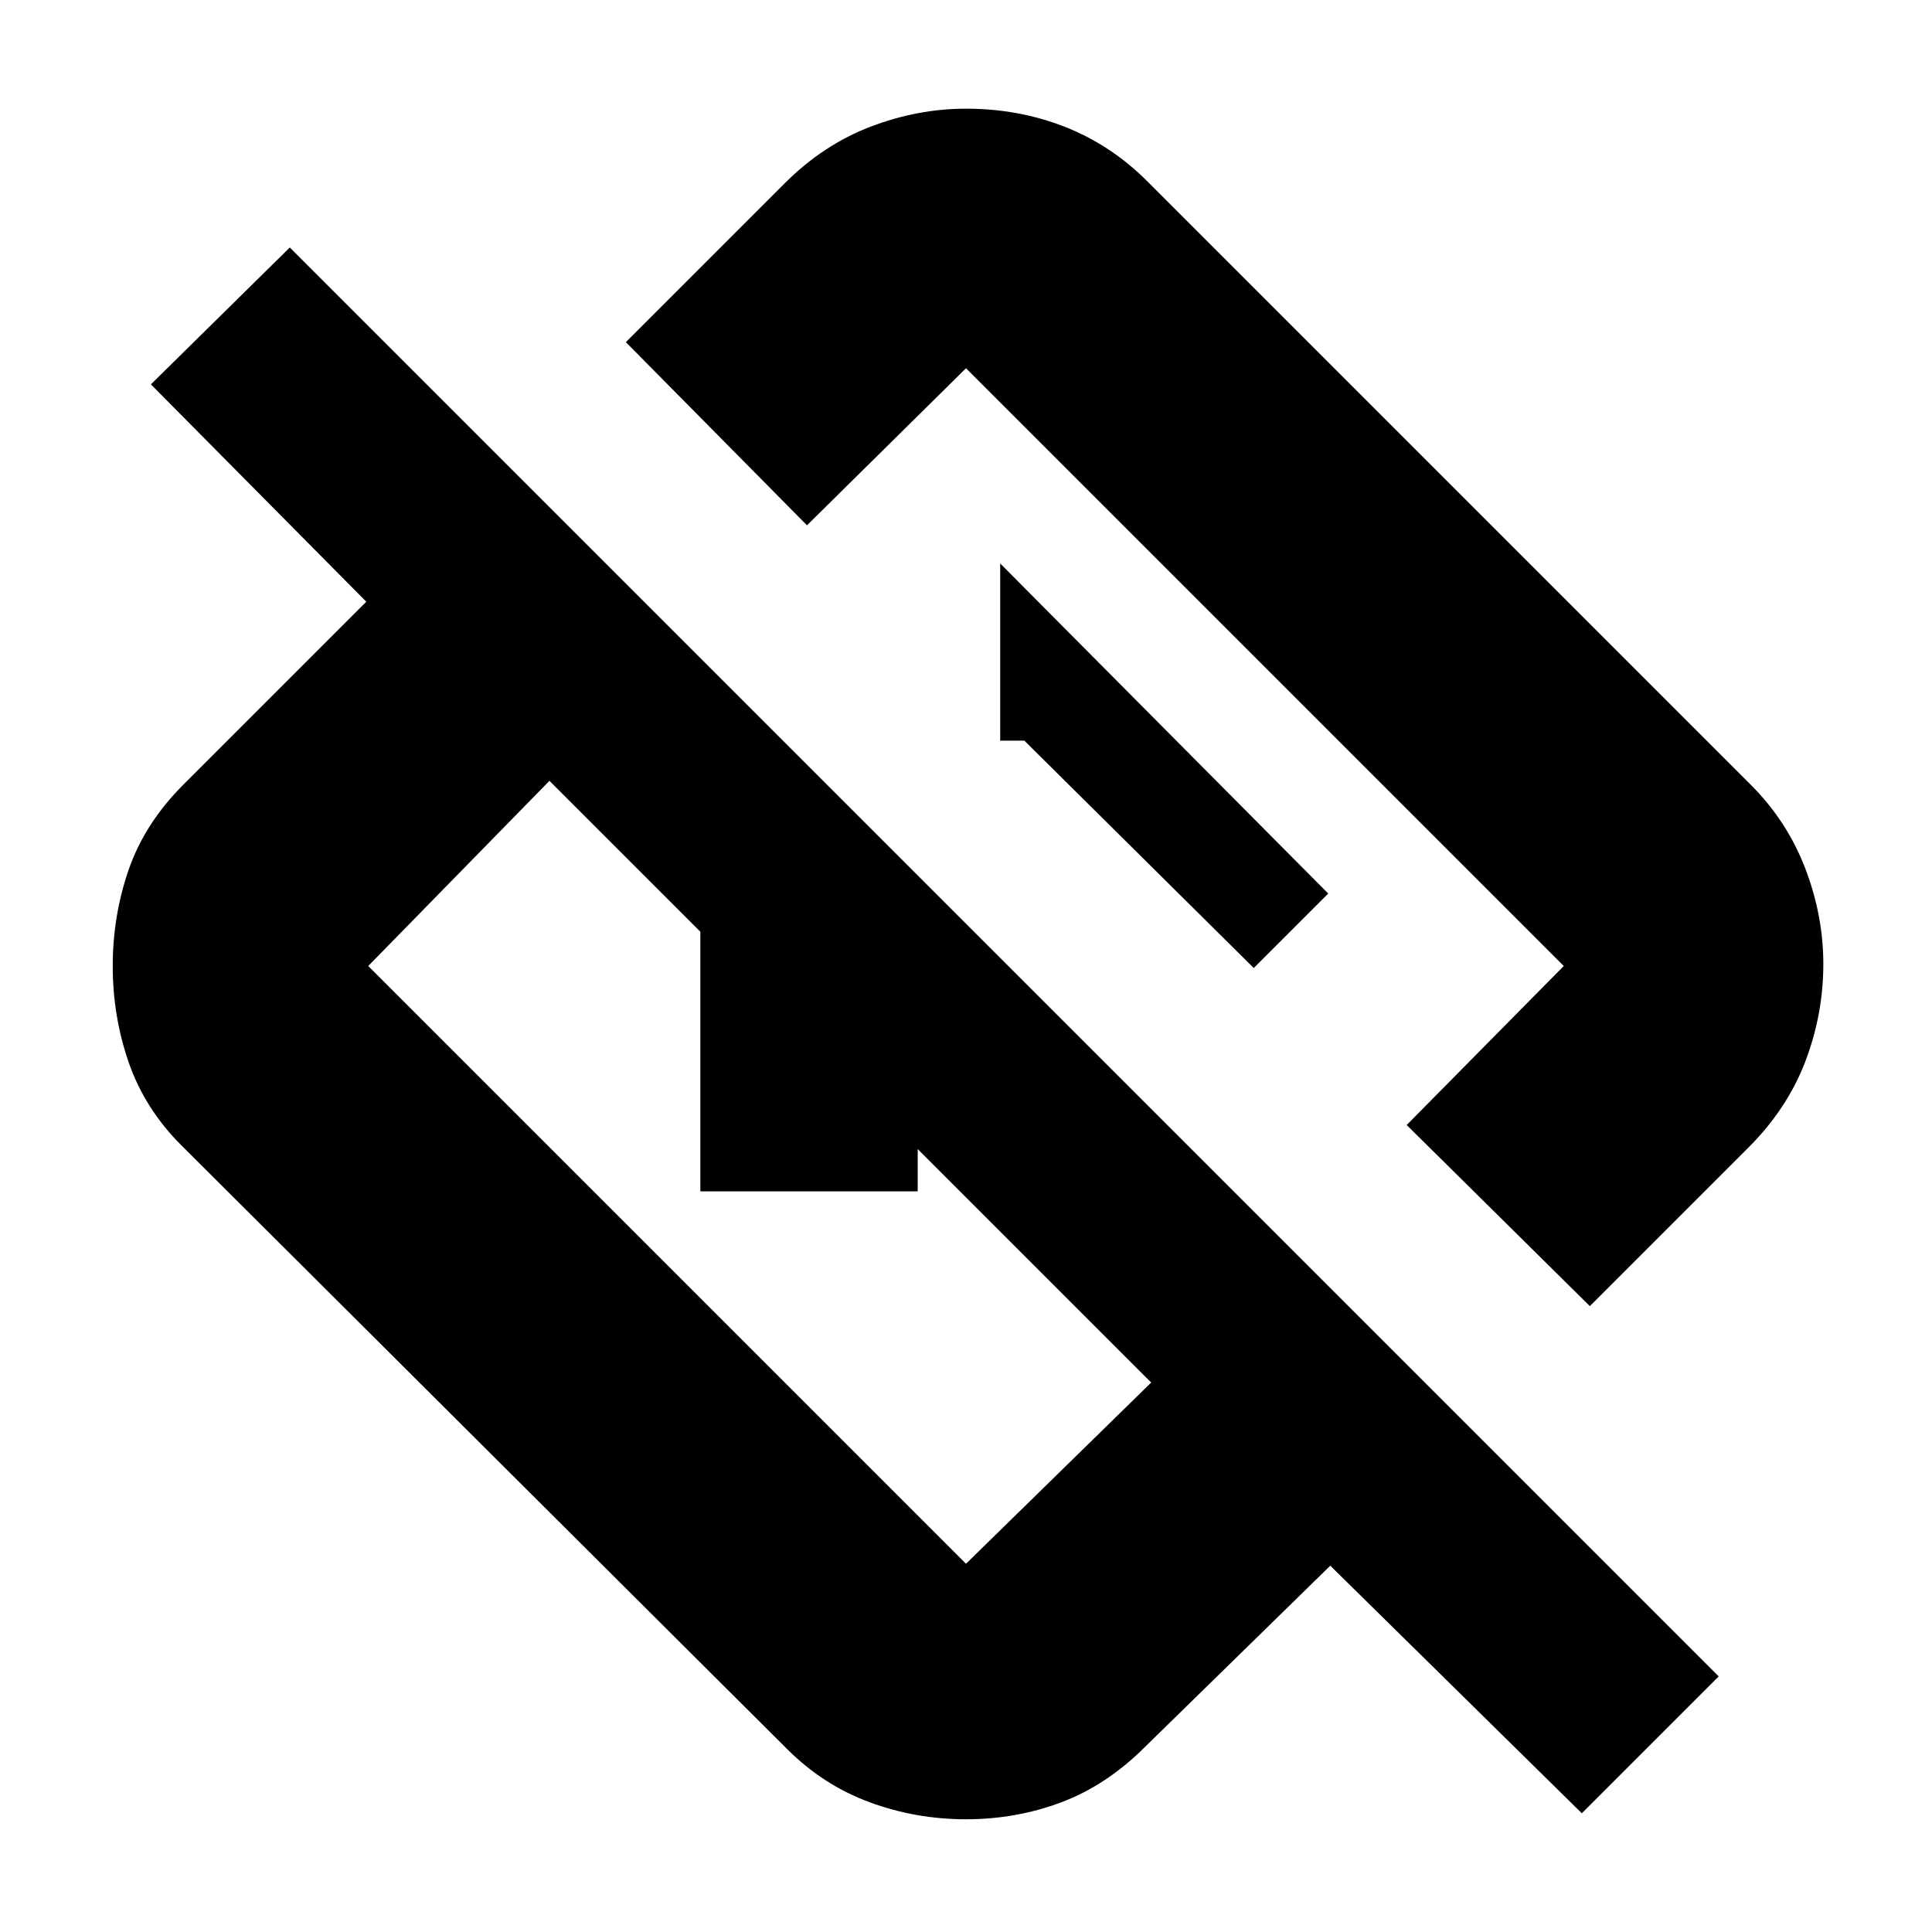 <svg xmlns="http://www.w3.org/2000/svg" height="20" width="20"><path d="m16.375 18.771-2.604-2.563-1.917 1.875q-.396.396-.864.573-.469.177-.99.177t-1-.177q-.479-.177-.854-.552l-6.271-6.25Q1.5 11.479 1.333 11q-.166-.479-.166-1t.166-1q.167-.479.563-.875l1.896-1.896-2.23-2.25L3 2.562l14.792 14.792Zm-4.458-4.459L5.688 8.083 3.812 10 10 16.188Zm4.541-.791-1.896-1.875L16.188 10 10 3.812 8.354 5.438 6.479 3.542l1.646-1.646q.396-.396.885-.584.49-.187.99-.187.542 0 1.021.187.479.188.854.563l6.25 6.25q.375.375.563.865.187.489.187.989 0 .521-.187 1.011-.188.489-.584.885Zm-4.979-5ZM9.125 11.5Zm-1.875.833V9.25q0-.458.333-.792.334-.333.792-.333h.187l2.25 2.25H9.5v1.958Zm5.729-2.312.771-.771-3.396-3.417v1.834h.25Z"/></svg>